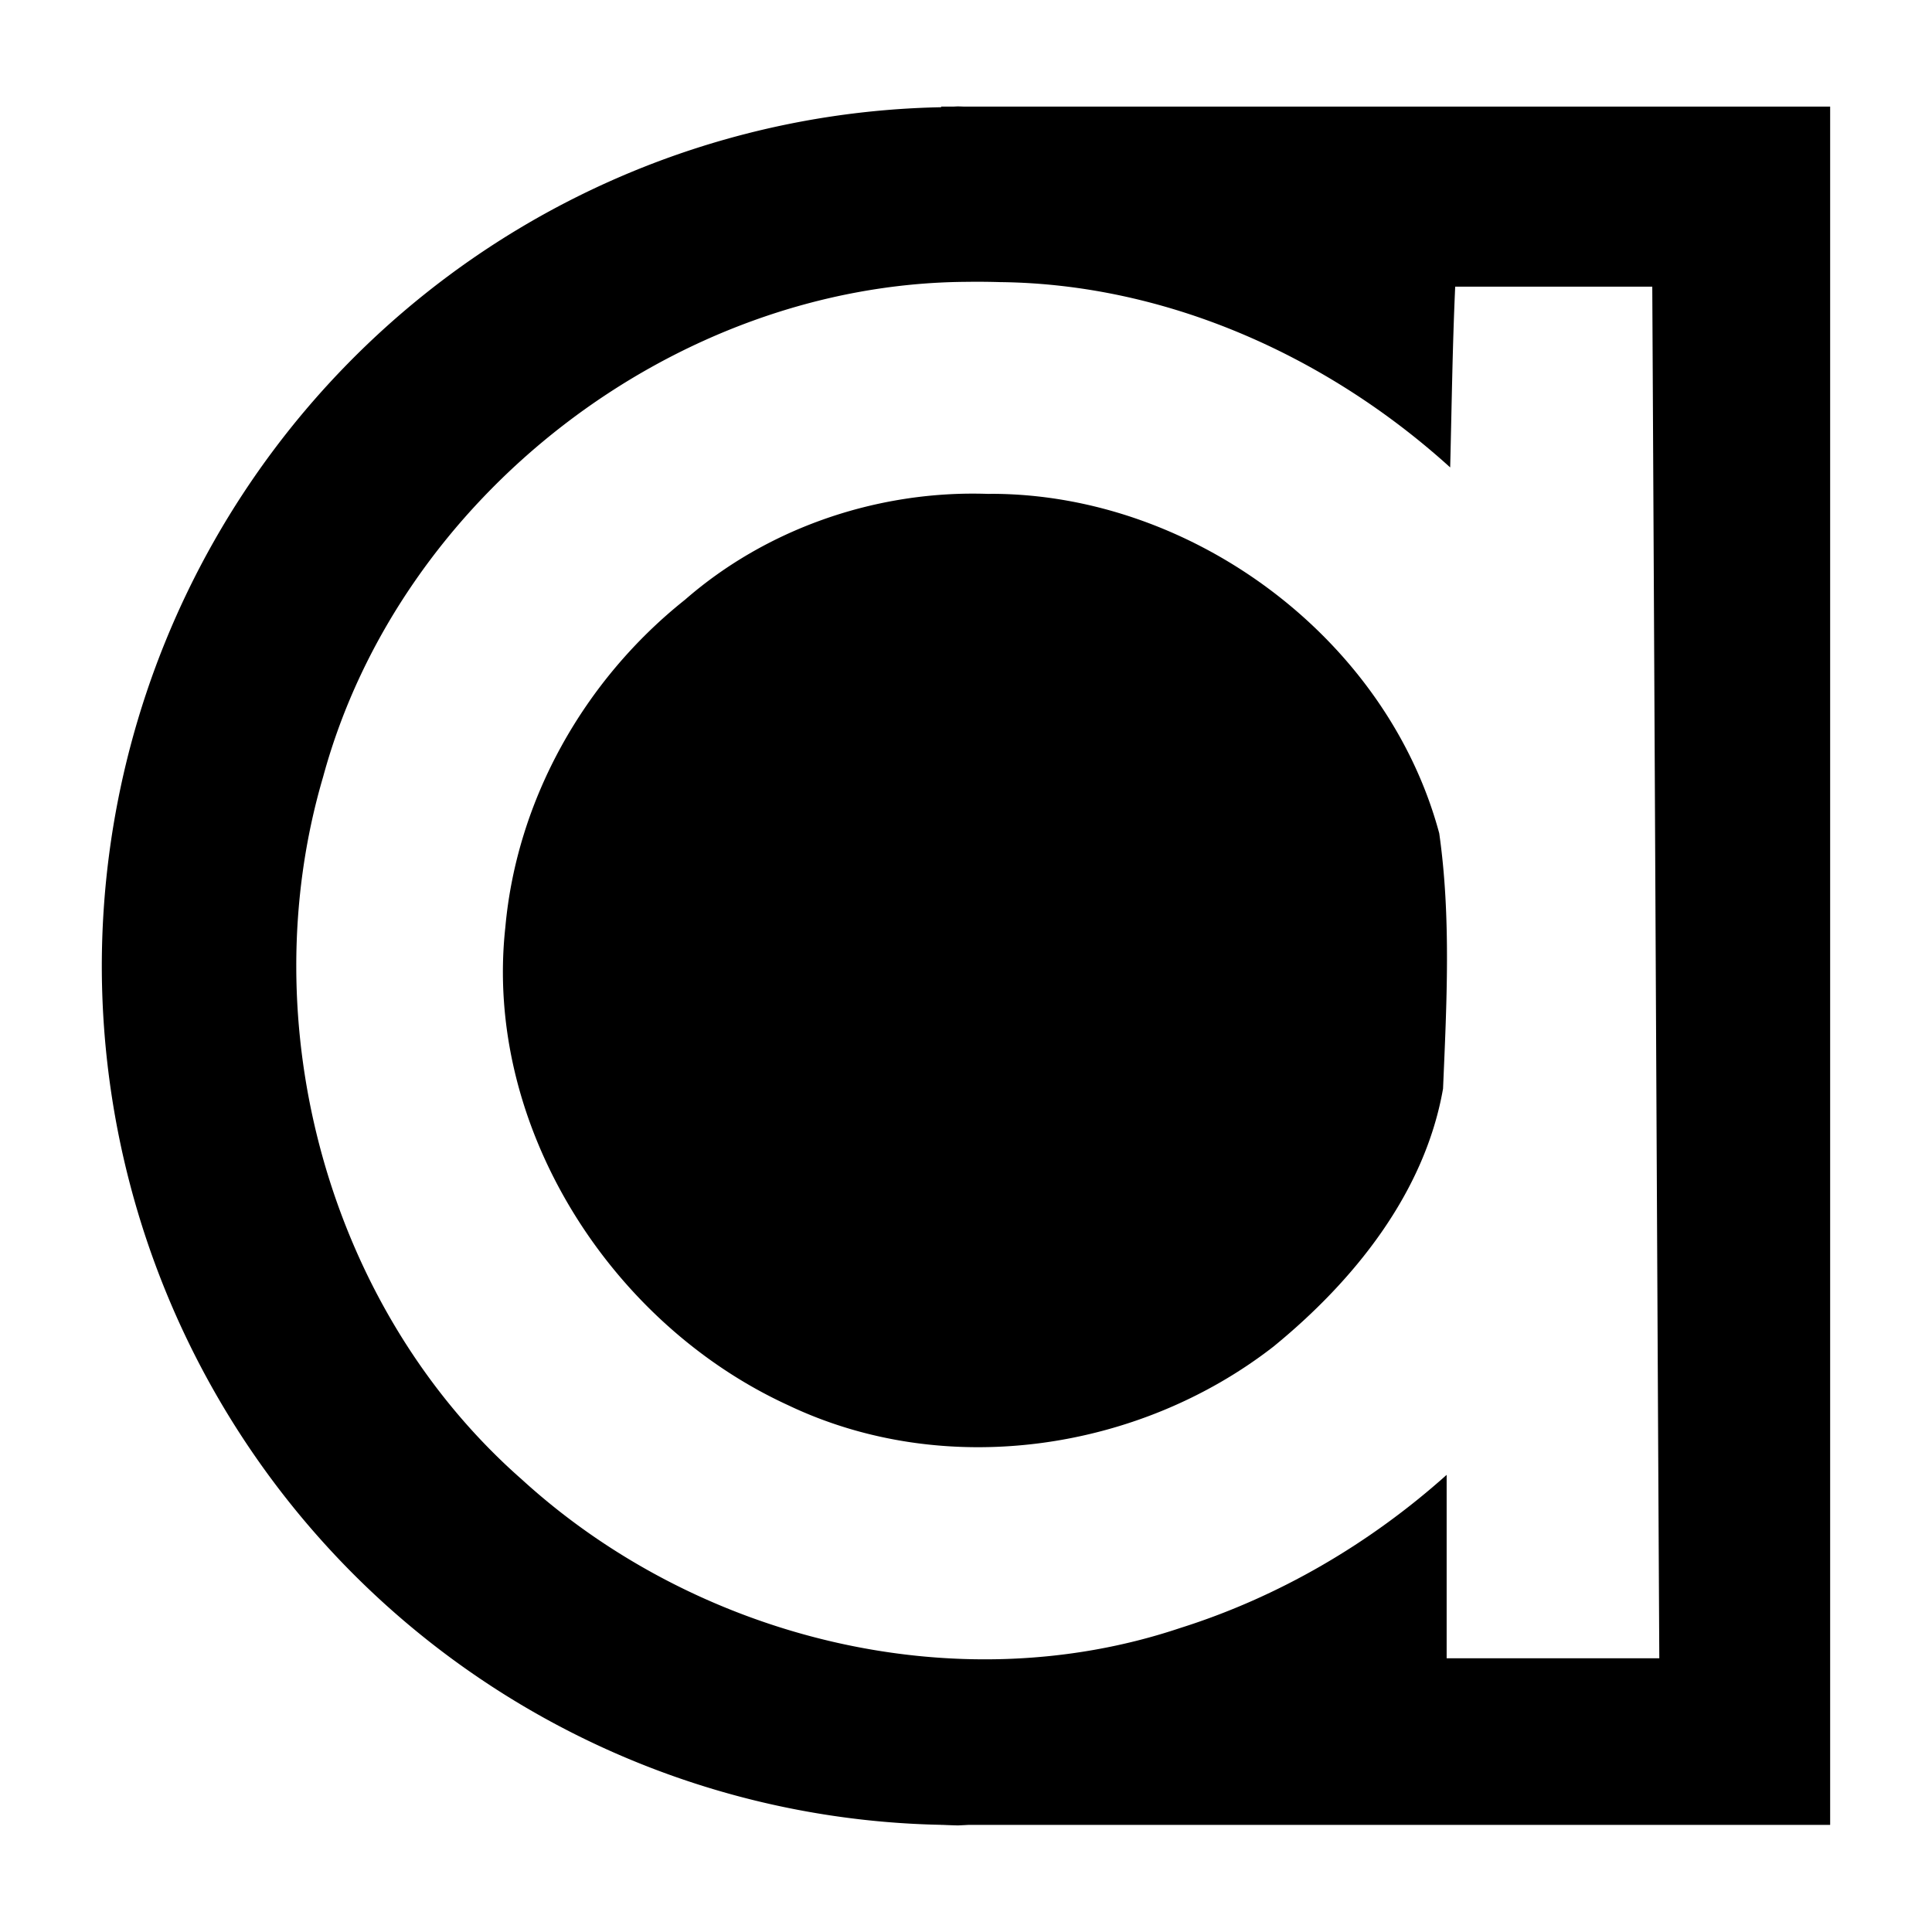 <?xml version="1.0" encoding="UTF-8" standalone="no"?>
<svg
   xmlns:osb="http://www.openswatchbook.org/uri/2009/osb"
   xmlns:dc="http://purl.org/dc/elements/1.1/"
   xmlns:cc="http://creativecommons.org/ns#"
   xmlns:rdf="http://www.w3.org/1999/02/22-rdf-syntax-ns#"
   xmlns:svg="http://www.w3.org/2000/svg"
   xmlns="http://www.w3.org/2000/svg"
   xml:space="preserve"
   style="enable-background:new 0 0 612.017 612.017;"
   viewBox="0 0 612.017 612.017"
   height="612.017px"
   width="612.017px"
   y="0px"
   x="0px"
   id="Capa_1"
   version="1.1"><defs
     id="defs42"><linearGradient
       osb:paint="solid"
       id="linearGradient4513"><stop
         id="stop4515"
         offset="0"
         style="stop-color:#000000;stop-opacity:1;" /></linearGradient></defs><g
     id="g3"><g
       id="Saturn"><g
         transform="translate(140.038,-41.493)"
         id="g6"><g
           transform="matrix(1.135,0,0,1.135,-20.957,-45.488)"
           id="g4348"><path
             transform="matrix(0.881,0,0,0.881,-104.905,76.626)"
             id="rect4312-3"
             d="M 303.434 33.713 A 271.192 272.296 0 0 0 302.066 33.781 L 298.146 33.781 L 298.146 33.979 A 271.192 272.296 0 0 0 32.24 306.008 A 271.192 272.296 0 0 0 298.146 578.115 L 298.146 578.131 L 298.574 578.131 A 271.192 272.296 0 0 0 303.434 578.305 A 271.192 272.296 0 0 0 306.871 578.131 L 579.777 578.131 L 579.777 33.781 L 305.365 33.781 A 271.192 272.296 0 0 0 303.434 33.713 z M 311.348 89.279 C 313.172 89.292 314.995 89.326 316.818 89.383 C 369.652 89.951 420.576 112.893 459.402 148.088 C 459.886 128.997 460.123 109.899 460.992 90.82 L 523.426 90.82 C 524.206 235.667 524.873 380.513 525.652 525.359 L 458.283 525.359 L 458.283 467.246 C 433.937 489.035 405.09 505.924 373.893 515.754 C 302.542 539.698 220.286 518.938 165.256 468.66 C 103.856 414.726 79.38 324.193 102.338 246.16 C 126.482 157.137 213.677 90.017 305.875 89.299 C 307.699 89.275 309.524 89.267 311.348 89.279 z M 309.725 156.4 C 276.238 156.031 242.463 167.783 216.994 190.01 C 185.156 215.333 163.734 253.186 160.082 293.723 C 153.184 356.412 193.04 419.3 249.818 445.252 C 299.329 468.794 360.601 459.915 403.422 426.607 C 428.878 405.816 451.343 377.991 457.141 344.91 C 458.291 317.981 459.72 290.506 455.932 263.988 C 439.351 202.326 377.986 156.71 314.432 156.455 C 313.942 156.454 313.452 156.489 312.963 156.475 C 311.884 156.437 310.805 156.412 309.725 156.4 z "
             style="opacity:1;fill-opacity:1;fill-rule:nonzero;stroke-width:18.4;stroke-miterlimit:4;stroke-dasharray:none;stroke:none;" /></g></g></g></g><g
     style=""
     id="g10" /><g
     style=""
     id="g12" /><g
     style=""
     id="g14" /><g
     style=""
     id="g16" /><g
     style=""
     id="g18" /><g
     style=""
     id="g20" /><g
     style=""
     id="g22" /><g
     style=""
     id="g24" /><g
     style=""
     id="g26" /><g
     style=""
     id="g28" /><g
     style=""
     id="g30" /><g
     style=""
     id="g32" /><g
     style=""
     id="g34" /><g
     style=""
     id="g36" /><g
     style=""
     id="g38" /></svg>